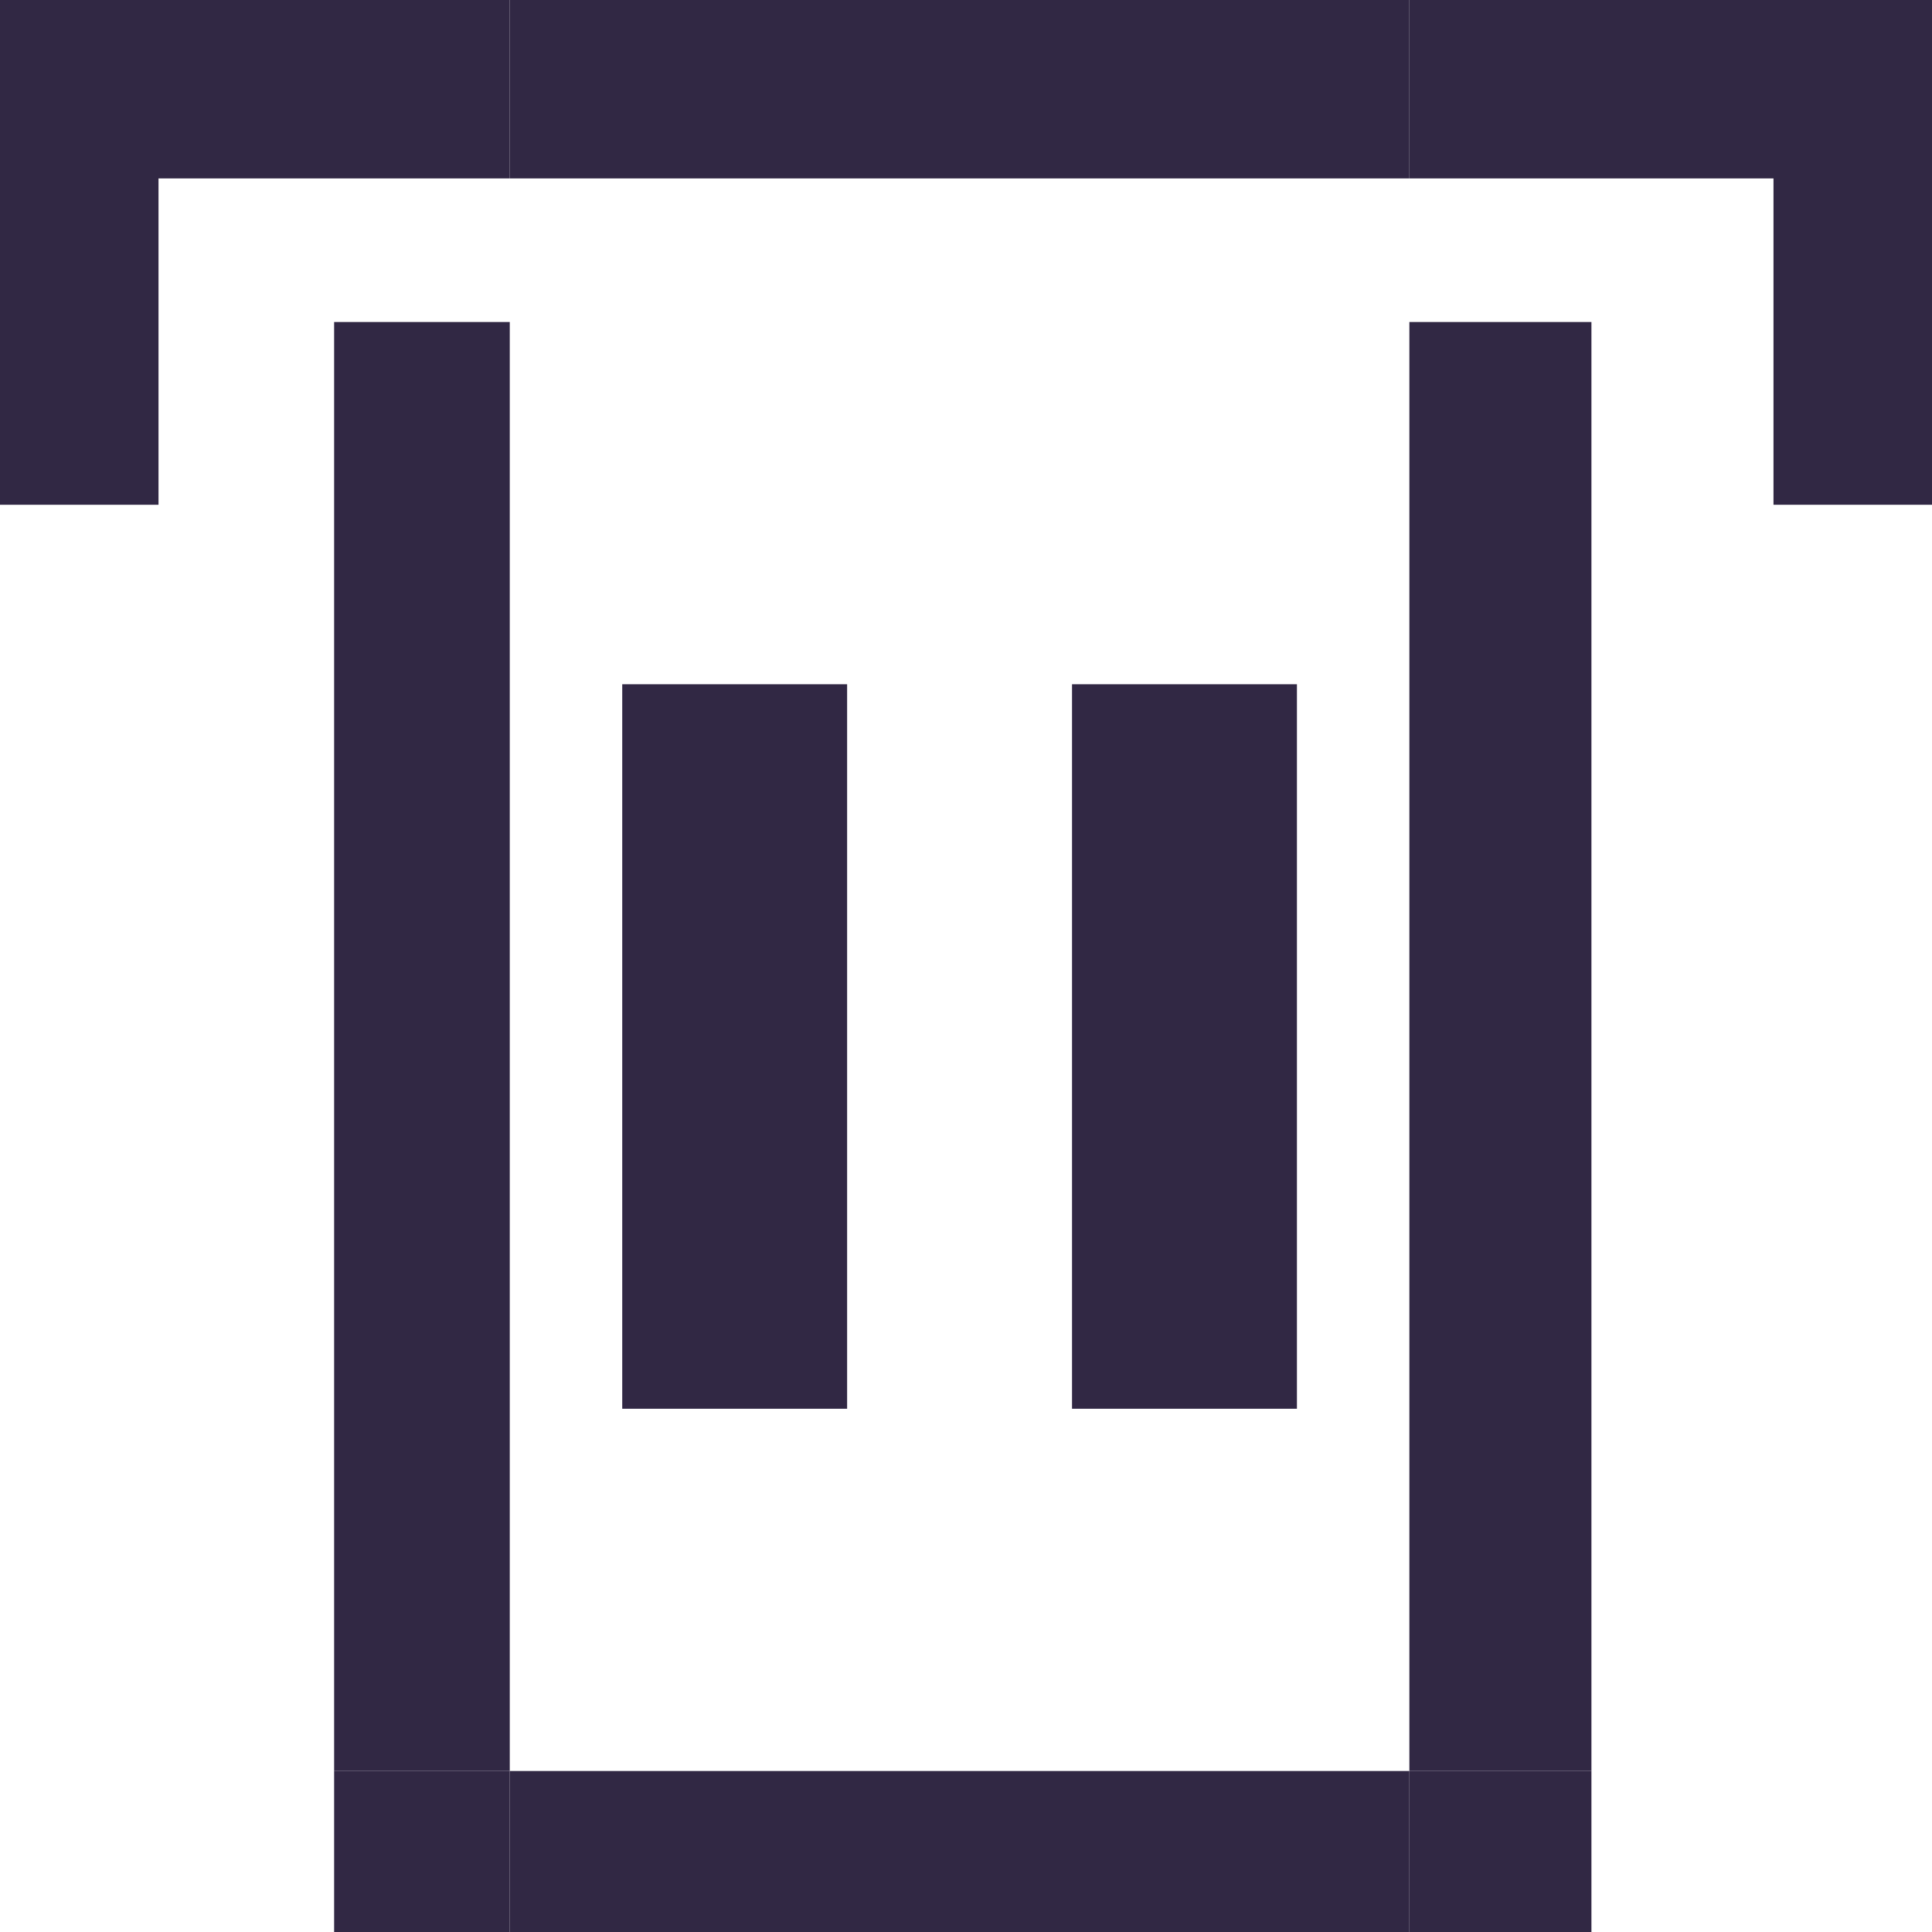 <svg width="90" height="90" viewBox="0 0 90 90" fill="none" xmlns="http://www.w3.org/2000/svg">
<path d="M0 23.514H7.384V8.311H23.747V0H0V23.514Z" fill="#312844"/>
<path d="M90 23.514V0H65.654V8.311H82.616V23.514H90Z" fill="#312844"/>
<path d="M23.747 0V8.311H65.654V0H23.747Z" fill="#312844"/>
<path d="M23.747 82.5V65.625V48.75V31.875V15H15.565V82.5H23.747Z" fill="#312844"/>
<path d="M23.747 82.5V90H65.654V82.5H60.416H55.177H49.939H44.701H39.462H34.224H28.986H23.747Z" fill="#312844"/>
<path d="M65.654 82.5H74.135V15H65.654V31.875V48.75V65.625V82.5Z" fill="#312844"/>
<path d="M65.654 82.5V90H74.135V82.5H65.654Z" fill="#312844"/>
<path d="M23.747 90V82.5H15.565V90H23.747Z" fill="#312844"/>
<path d="M60.416 65.625V31.875H49.939V65.625H60.416Z" fill="#312844"/>
<path d="M39.462 65.625V31.875H28.986V65.625H39.462Z" fill="#312844"/>
</svg>
